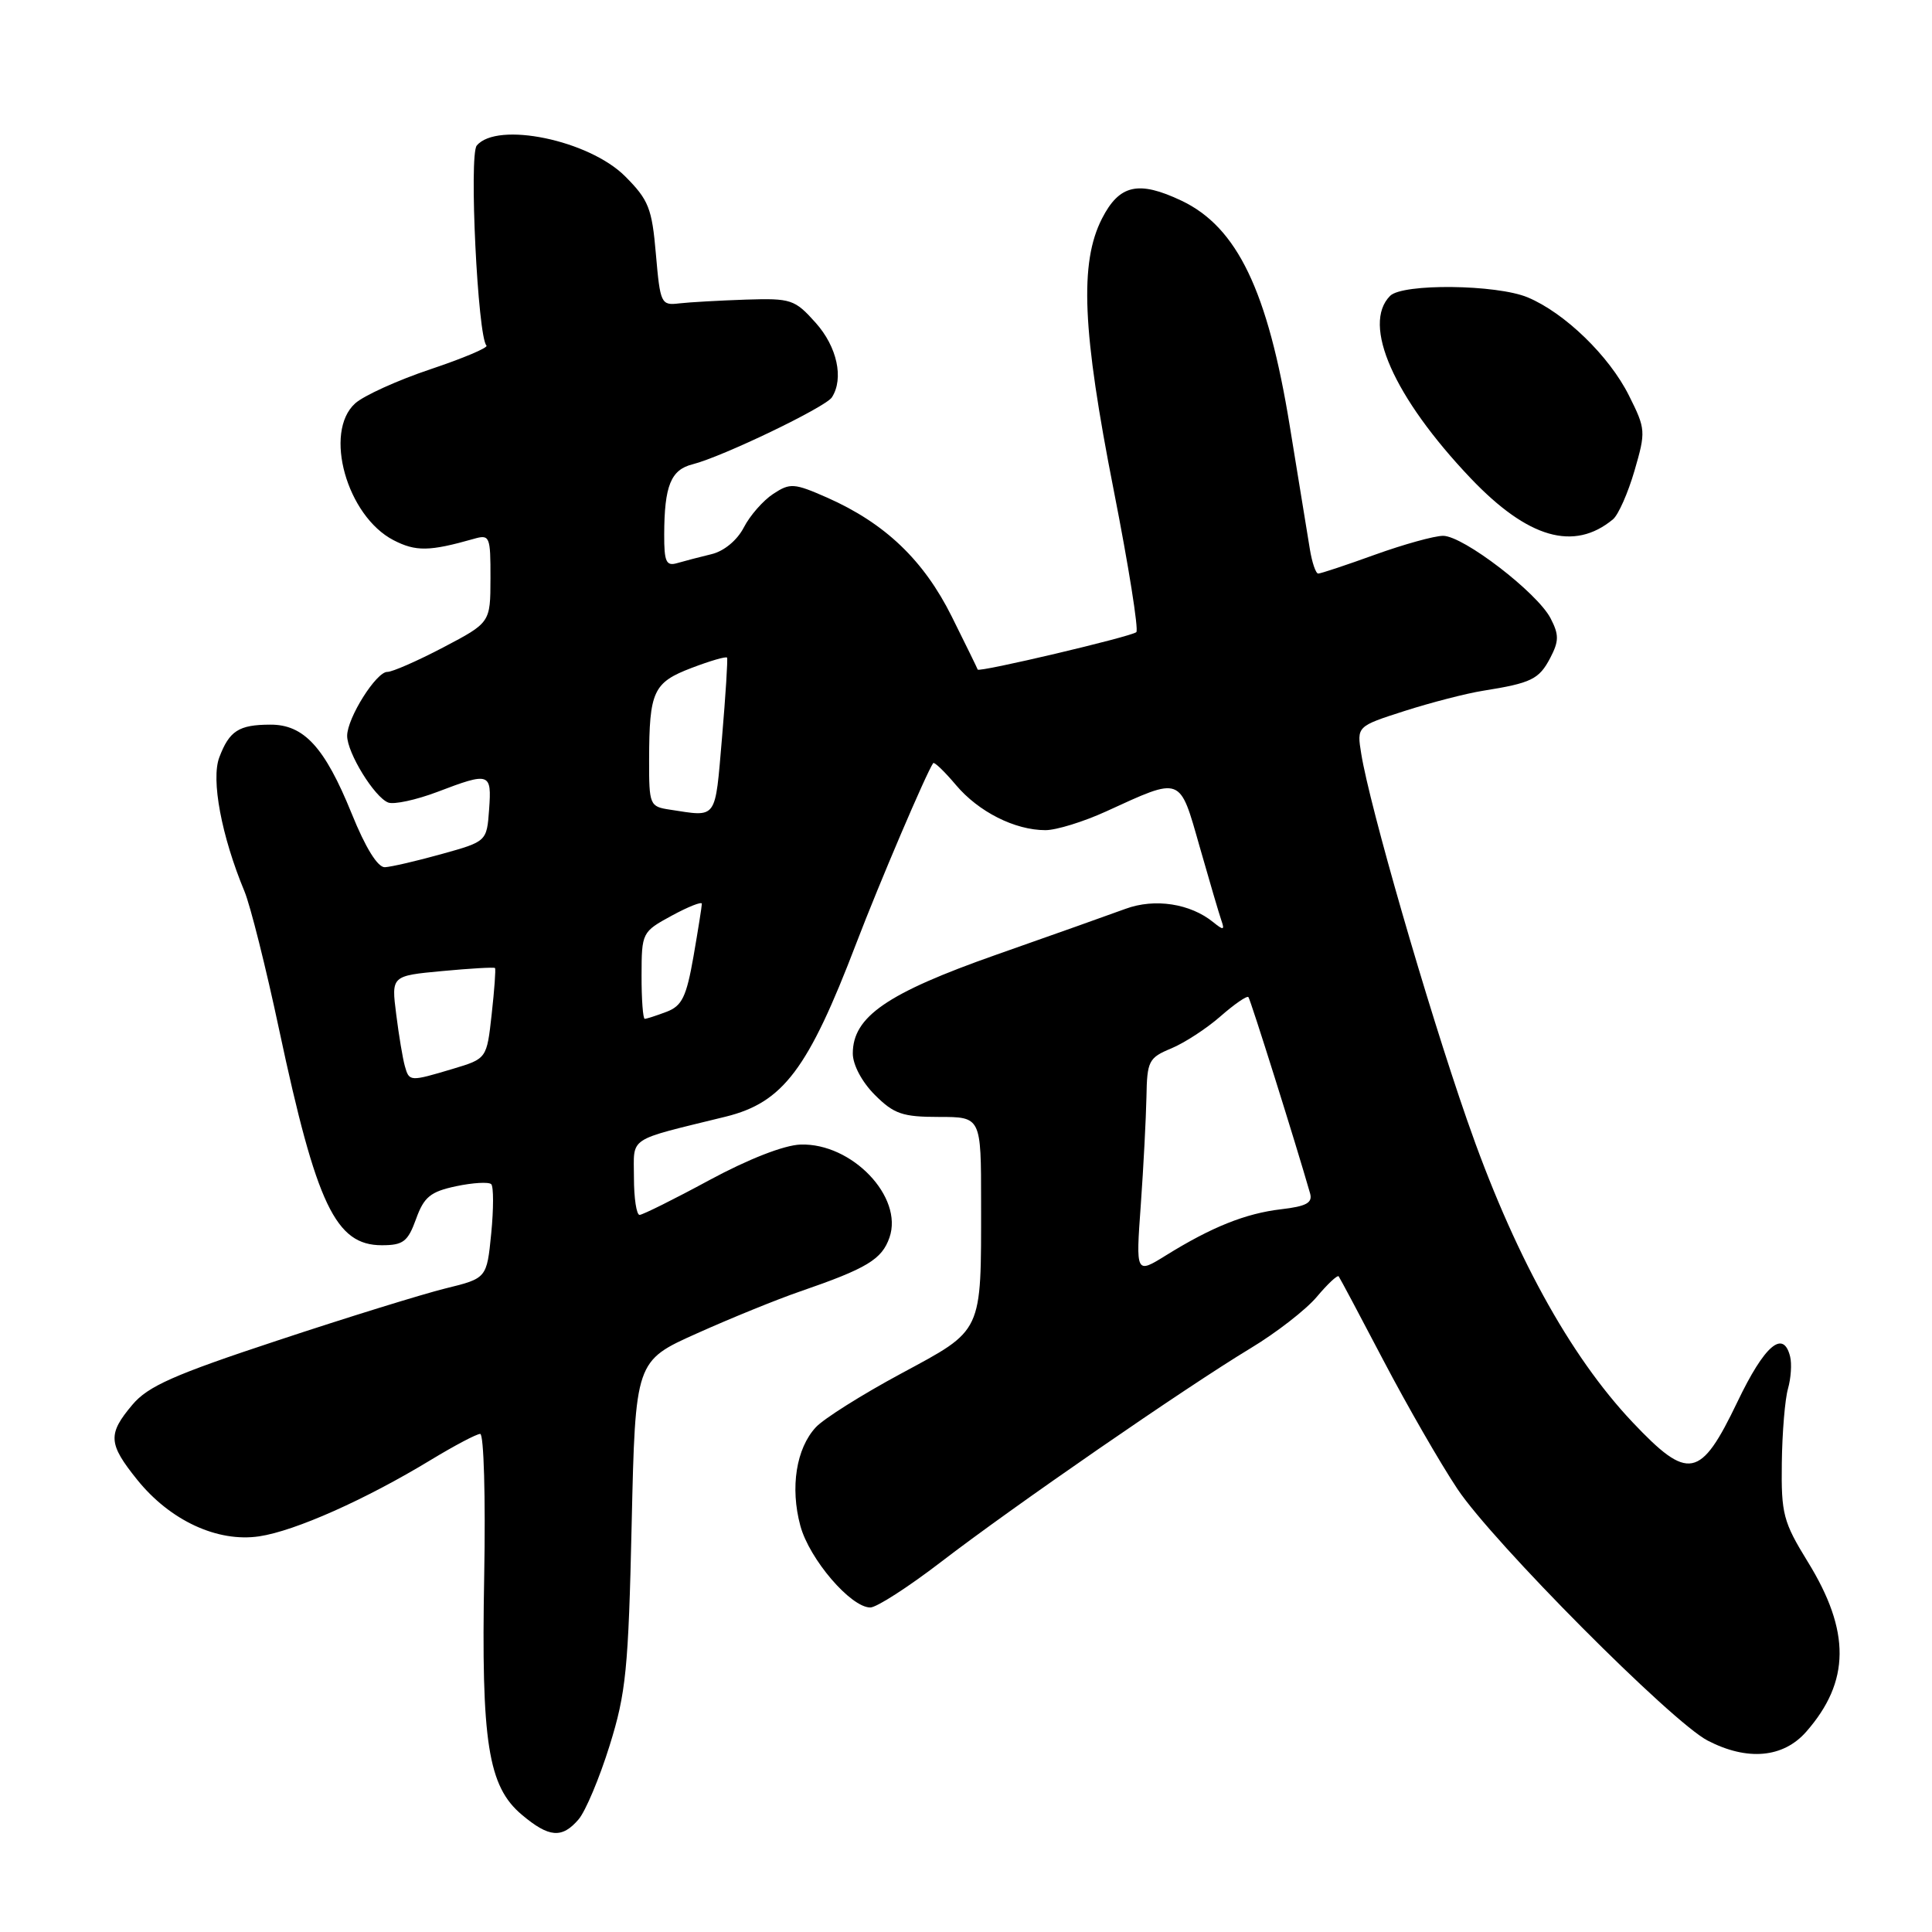 <?xml version="1.0" encoding="UTF-8" standalone="no"?>
<!DOCTYPE svg PUBLIC "-//W3C//DTD SVG 1.1//EN" "http://www.w3.org/Graphics/SVG/1.1/DTD/svg11.dtd" >
<svg xmlns="http://www.w3.org/2000/svg" xmlns:xlink="http://www.w3.org/1999/xlink" version="1.1" viewBox="0 0 256 256">
 <g >
 <path fill="currentColor"
d=" M 76.67 241.07 C 77.58 240.01 79.43 235.62 80.77 231.32 C 82.95 224.34 83.27 221.18 83.70 201.91 C 84.19 180.33 84.19 180.33 92.35 176.68 C 96.83 174.67 102.97 172.17 106.00 171.13 C 114.88 168.07 116.85 166.88 117.86 163.98 C 119.73 158.60 112.88 151.44 106.08 151.66 C 103.90 151.73 99.17 153.58 94.00 156.37 C 89.33 158.90 85.16 160.97 84.75 160.98 C 84.34 160.99 84.00 158.77 84.00 156.04 C 84.00 150.51 82.92 151.22 96.17 147.96 C 103.77 146.08 107.09 141.67 113.46 125.00 C 116.52 117.00 122.74 102.42 123.65 101.12 C 123.80 100.92 125.15 102.22 126.66 104.01 C 129.66 107.57 134.47 110.00 138.53 110.00 C 139.96 110.00 143.56 108.89 146.54 107.53 C 156.66 102.90 156.27 102.75 158.96 112.19 C 160.26 116.76 161.56 121.17 161.85 122.00 C 162.29 123.25 162.11 123.29 160.78 122.21 C 157.73 119.72 153.02 119.00 149.15 120.42 C 147.14 121.16 139.43 123.90 132.00 126.51 C 117.54 131.60 113.00 134.72 113.00 139.59 C 113.00 141.09 114.21 143.37 115.92 145.08 C 118.45 147.61 119.59 148.00 124.42 148.00 C 130.00 148.00 130.00 148.00 130.00 159.38 C 130.00 176.80 130.32 176.11 119.39 182.01 C 114.24 184.78 109.16 187.98 108.11 189.11 C 105.50 191.91 104.68 197.11 106.05 202.17 C 107.24 206.59 112.73 213.00 115.32 213.00 C 116.15 213.00 120.36 210.29 124.67 206.98 C 134.12 199.71 157.14 183.82 165.69 178.66 C 169.10 176.61 173.05 173.54 174.48 171.84 C 175.91 170.14 177.21 168.92 177.38 169.12 C 177.54 169.33 180.22 174.36 183.33 180.30 C 186.45 186.25 190.85 193.90 193.12 197.30 C 197.81 204.34 221.51 228.18 226.28 230.64 C 231.53 233.36 236.28 232.93 239.32 229.48 C 245.17 222.82 245.23 216.16 239.53 206.93 C 236.29 201.66 236.01 200.60 236.10 193.85 C 236.15 189.81 236.52 185.38 236.92 184.00 C 237.31 182.62 237.44 180.71 237.20 179.75 C 236.30 176.12 233.81 178.25 230.22 185.75 C 225.31 195.98 223.74 196.29 216.31 188.44 C 207.95 179.59 200.47 165.94 194.37 148.34 C 189.07 133.09 181.48 106.79 180.37 99.87 C 179.78 96.24 179.78 96.24 186.14 94.20 C 189.64 93.08 194.30 91.88 196.50 91.53 C 202.91 90.51 203.93 90.01 205.41 87.19 C 206.58 84.95 206.59 84.11 205.46 81.93 C 203.70 78.53 193.89 71.00 191.22 71.00 C 190.06 71.00 186.00 72.13 182.19 73.50 C 178.38 74.88 175.00 76.00 174.67 76.00 C 174.35 76.00 173.85 74.54 173.56 72.75 C 173.27 70.96 172.08 63.65 170.91 56.50 C 167.99 38.52 163.94 30.10 156.55 26.59 C 150.85 23.89 148.32 24.46 146.02 28.96 C 143.02 34.83 143.41 43.83 147.58 64.99 C 149.55 74.99 150.89 83.44 150.57 83.76 C 149.99 84.34 129.65 89.14 129.55 88.72 C 129.52 88.60 127.98 85.44 126.12 81.71 C 122.39 74.22 117.28 69.34 109.61 65.94 C 105.22 64.01 104.70 63.97 102.46 65.44 C 101.13 66.31 99.37 68.31 98.56 69.89 C 97.68 71.59 95.93 73.04 94.28 73.43 C 92.75 73.80 90.71 74.33 89.75 74.61 C 88.27 75.05 88.00 74.46 88.01 70.82 C 88.03 64.36 88.89 62.24 91.78 61.52 C 95.71 60.53 109.40 53.95 110.23 52.65 C 111.84 50.15 110.92 45.94 108.08 42.77 C 105.31 39.67 104.83 39.51 98.83 39.70 C 95.35 39.82 91.38 40.04 90.00 40.20 C 87.60 40.49 87.48 40.24 86.91 33.68 C 86.39 27.59 85.95 26.49 82.83 23.36 C 78.03 18.56 65.87 16.05 63.17 19.29 C 62.13 20.55 63.30 44.63 64.46 45.79 C 64.73 46.06 61.38 47.47 57.03 48.93 C 52.67 50.39 48.19 52.43 47.06 53.45 C 42.84 57.27 45.96 68.38 52.15 71.58 C 55.10 73.10 56.90 73.07 62.75 71.41 C 64.90 70.79 65.00 71.02 64.99 76.63 C 64.98 82.50 64.98 82.50 58.74 85.78 C 55.31 87.58 51.97 89.04 51.33 89.03 C 49.87 88.99 46.00 95.14 46.00 97.50 C 46.00 99.76 49.62 105.64 51.44 106.34 C 52.20 106.63 55.12 106.00 57.93 104.94 C 64.91 102.28 65.16 102.37 64.81 107.25 C 64.50 111.50 64.50 111.50 58.50 113.17 C 55.20 114.09 51.83 114.87 51.00 114.91 C 50.05 114.95 48.43 112.34 46.59 107.78 C 43.03 99.01 40.27 95.99 35.80 96.02 C 31.64 96.03 30.39 96.84 29.06 100.35 C 27.94 103.29 29.35 110.79 32.39 118.10 C 33.17 119.97 35.25 128.25 37.00 136.50 C 41.94 159.68 44.48 165.00 50.59 165.00 C 53.43 165.00 54.04 164.53 55.13 161.52 C 56.18 158.60 57.04 157.90 60.44 157.18 C 62.67 156.71 64.76 156.59 65.09 156.91 C 65.41 157.23 65.41 160.17 65.09 163.44 C 64.50 169.38 64.50 169.38 59.00 170.73 C 55.98 171.48 45.97 174.57 36.78 177.62 C 23.03 182.16 19.60 183.68 17.53 186.15 C 14.26 190.03 14.34 191.30 18.16 196.05 C 22.52 201.48 28.82 204.40 34.36 203.57 C 39.10 202.86 48.44 198.70 57.10 193.44 C 60.22 191.55 63.15 190.00 63.63 190.00 C 64.11 190.00 64.35 198.44 64.16 208.75 C 63.75 230.87 64.67 236.70 69.14 240.46 C 72.75 243.50 74.47 243.64 76.67 241.07 Z  M 213.73 68.81 C 214.44 68.22 215.72 65.32 216.58 62.37 C 218.09 57.18 218.07 56.85 215.85 52.42 C 213.24 47.18 207.33 41.45 202.42 39.40 C 198.29 37.68 185.86 37.54 184.20 39.20 C 180.41 42.99 184.67 52.64 194.87 63.37 C 202.45 71.33 208.56 73.10 213.73 68.81 Z  M 151.16 159.66 C 151.52 154.62 151.85 148.19 151.91 145.37 C 151.99 140.58 152.21 140.16 155.20 138.92 C 156.95 138.19 159.89 136.28 161.73 134.66 C 163.57 133.05 165.22 131.91 165.42 132.12 C 165.70 132.43 171.69 151.48 173.59 158.12 C 173.95 159.38 173.11 159.84 169.78 160.23 C 165.05 160.78 160.56 162.58 154.50 166.34 C 150.50 168.82 150.50 168.82 151.16 159.66 Z  M 53.64 141.25 C 53.37 140.29 52.85 137.21 52.50 134.40 C 51.85 129.30 51.85 129.30 58.61 128.67 C 62.33 128.32 65.47 128.14 65.59 128.27 C 65.71 128.40 65.51 131.15 65.15 134.39 C 64.50 140.28 64.50 140.28 60.00 141.63 C 54.27 143.34 54.23 143.33 53.64 141.25 Z  M 85.01 129.25 C 85.02 123.58 85.07 123.47 89.01 121.33 C 91.20 120.14 93.00 119.43 93.00 119.75 C 93.00 120.07 92.50 123.22 91.89 126.74 C 90.95 132.10 90.37 133.29 88.32 134.07 C 86.97 134.58 85.67 135.00 85.43 135.00 C 85.20 135.00 85.00 132.41 85.01 129.25 Z  M 88.75 107.28 C 86.09 106.88 86.00 106.67 86.01 100.68 C 86.03 91.58 86.56 90.44 91.65 88.50 C 94.11 87.56 96.22 86.95 96.34 87.14 C 96.45 87.34 96.15 92.11 95.67 97.75 C 94.72 108.79 95.11 108.25 88.75 107.28 Z "/>
</g>
</svg>